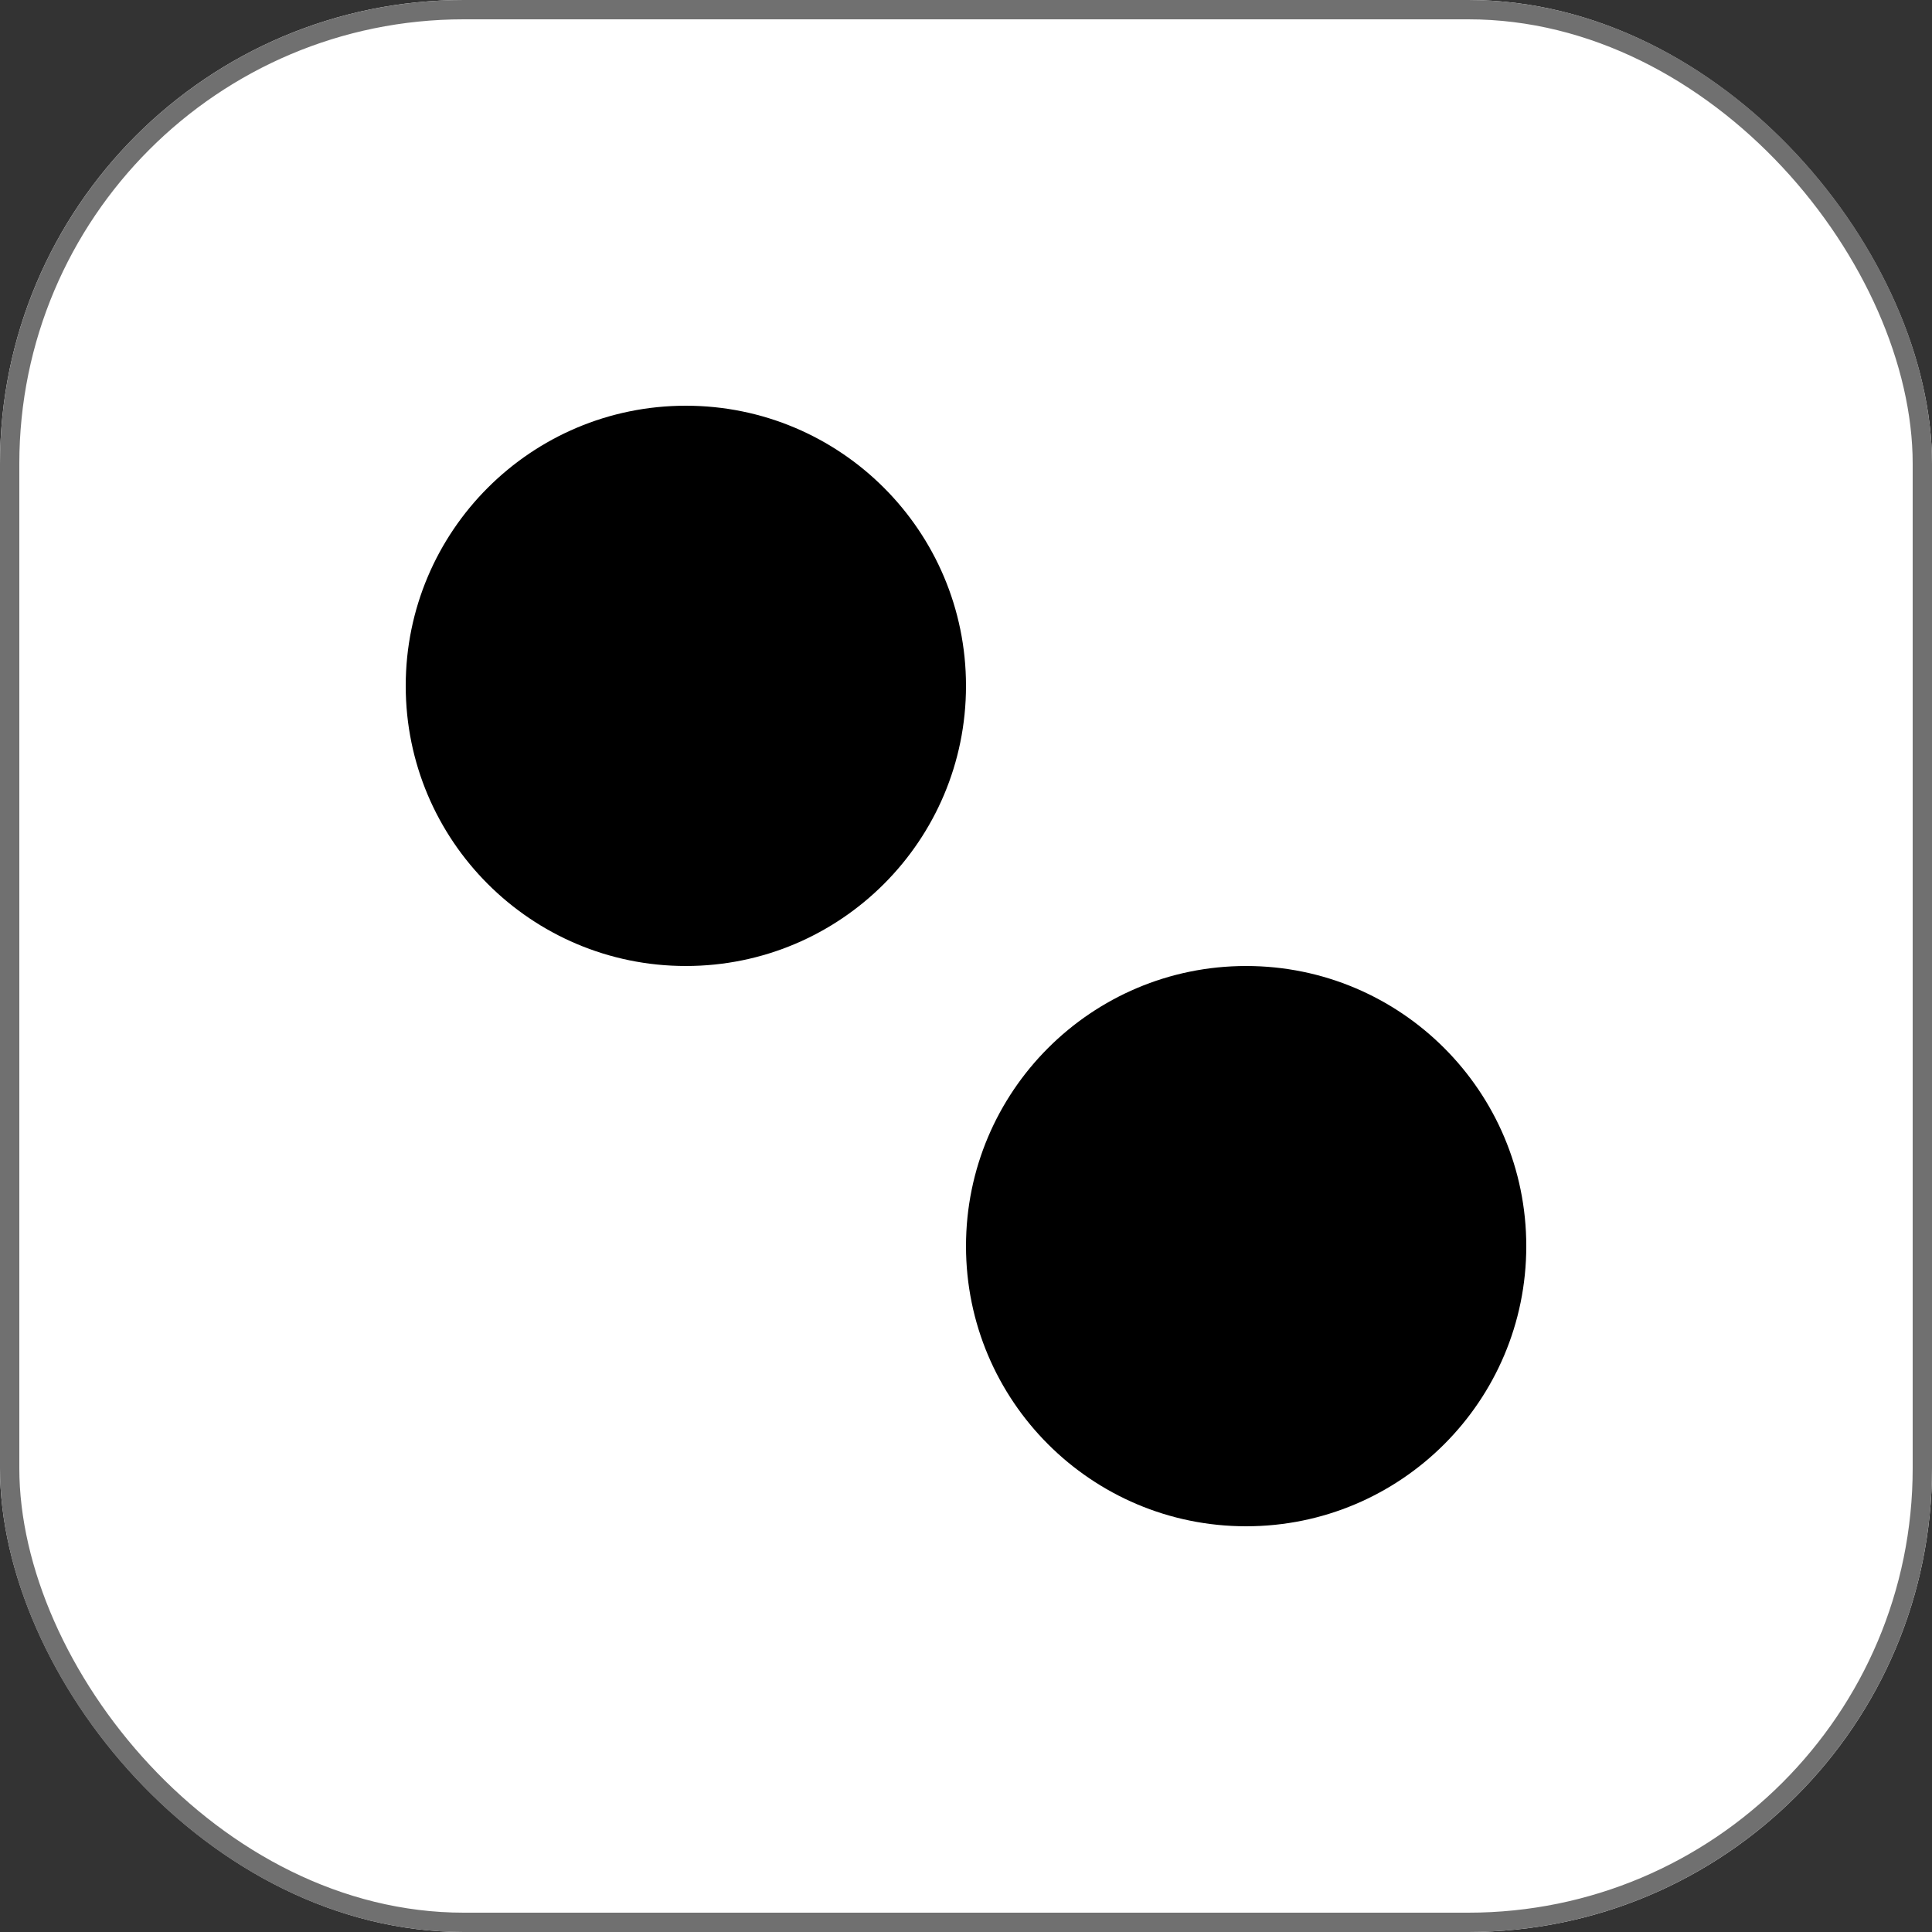 <svg xmlns="http://www.w3.org/2000/svg" width="100" height="100" viewBox="0 0 100 100">
  <rect x="0" y="0" width="100" height="100" fill="#333333" stroke="none"/>
  <defs>
    <style>
      .cls-1 {
        fill: #fff;
        stroke: #707070;
      }

      .cls-2 {
        stroke: none;
      }

      .cls-3 {
        fill: none;
      }
    </style>
  </defs>
  <g id="SIDE_2" transform="translate(-490 -1201)">
    <g id="Rectangle_6" data-name="Rectangle 6" class="cls-1" transform="translate(490 1201)">
      <rect class="cls-2" width="100" height="100" rx="24"/>
      <rect class="cls-3" x="0.5" y="0.5" width="99" height="99" rx="23.5"/>
    </g>
    <circle id="Ellipse_1" data-name="Ellipse 1" cx="14.5" cy="14.5" r="14.5" transform="translate(511 1222)"/>
    <circle id="Ellipse_2" data-name="Ellipse 2" cx="14.5" cy="14.5" r="14.5" transform="translate(540 1251)"/>
  </g>
</svg>
